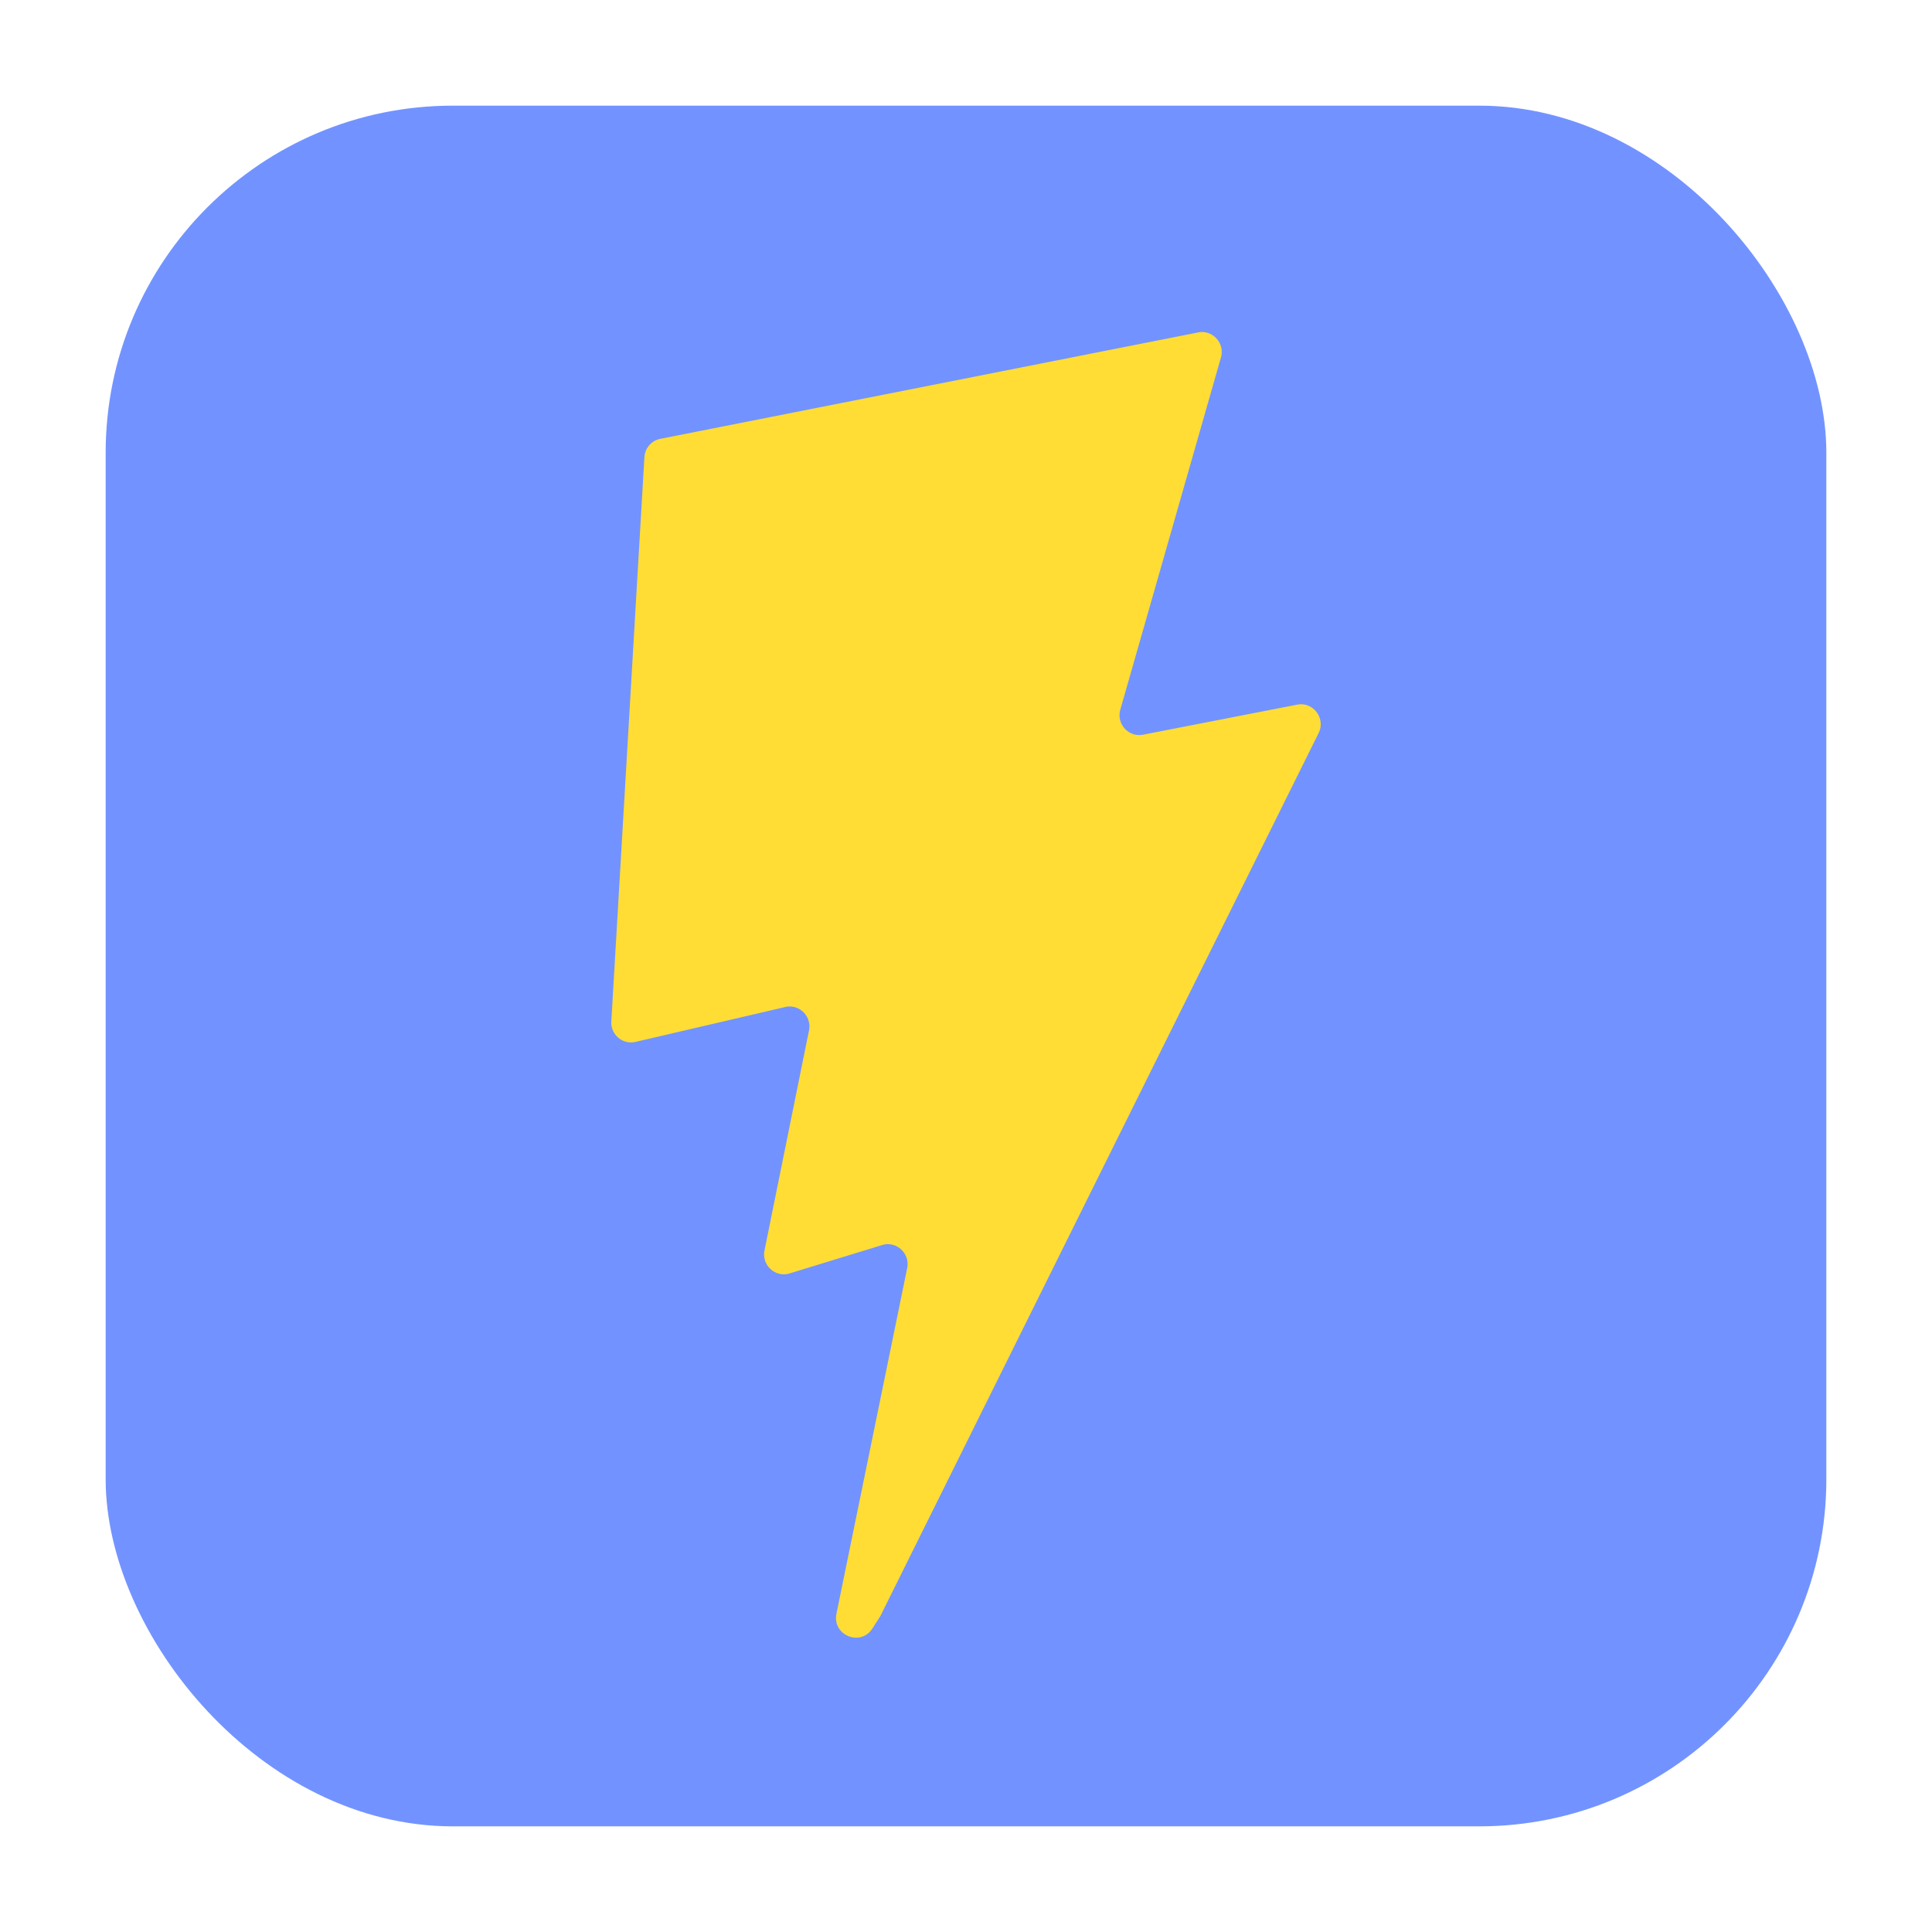 <svg xmlns="http://www.w3.org/2000/svg" fill="none" viewBox="0 0 256 256"><rect width="228" height="228" x="14" y="14" fill="#7293ff" rx="46"/><path fill="#ffdd35" d="M158.76 44.051 87.498 58.148a2.634 2.634 0 0 0-2.11 2.436l-4.383 74.744c-.103 1.76 1.498 3.126 3.2 2.73l19.841-4.623c1.856-.432 3.533 1.219 3.152 3.104l-5.895 29.14c-.397 1.961 1.427 3.638 3.325 3.056l12.254-3.758c1.9-.582 3.725 1.099 3.323 3.062l-9.367 45.773c-.586 2.863 3.186 4.425 4.759 1.97l1.051-1.64L174.717 97.15c.972-1.96-.705-4.193-2.836-3.778l-20.422 3.98c-1.919.373-3.552-1.431-3.011-3.327l13.33-46.65c.542-1.898-1.097-3.704-3.018-3.324"/></svg>